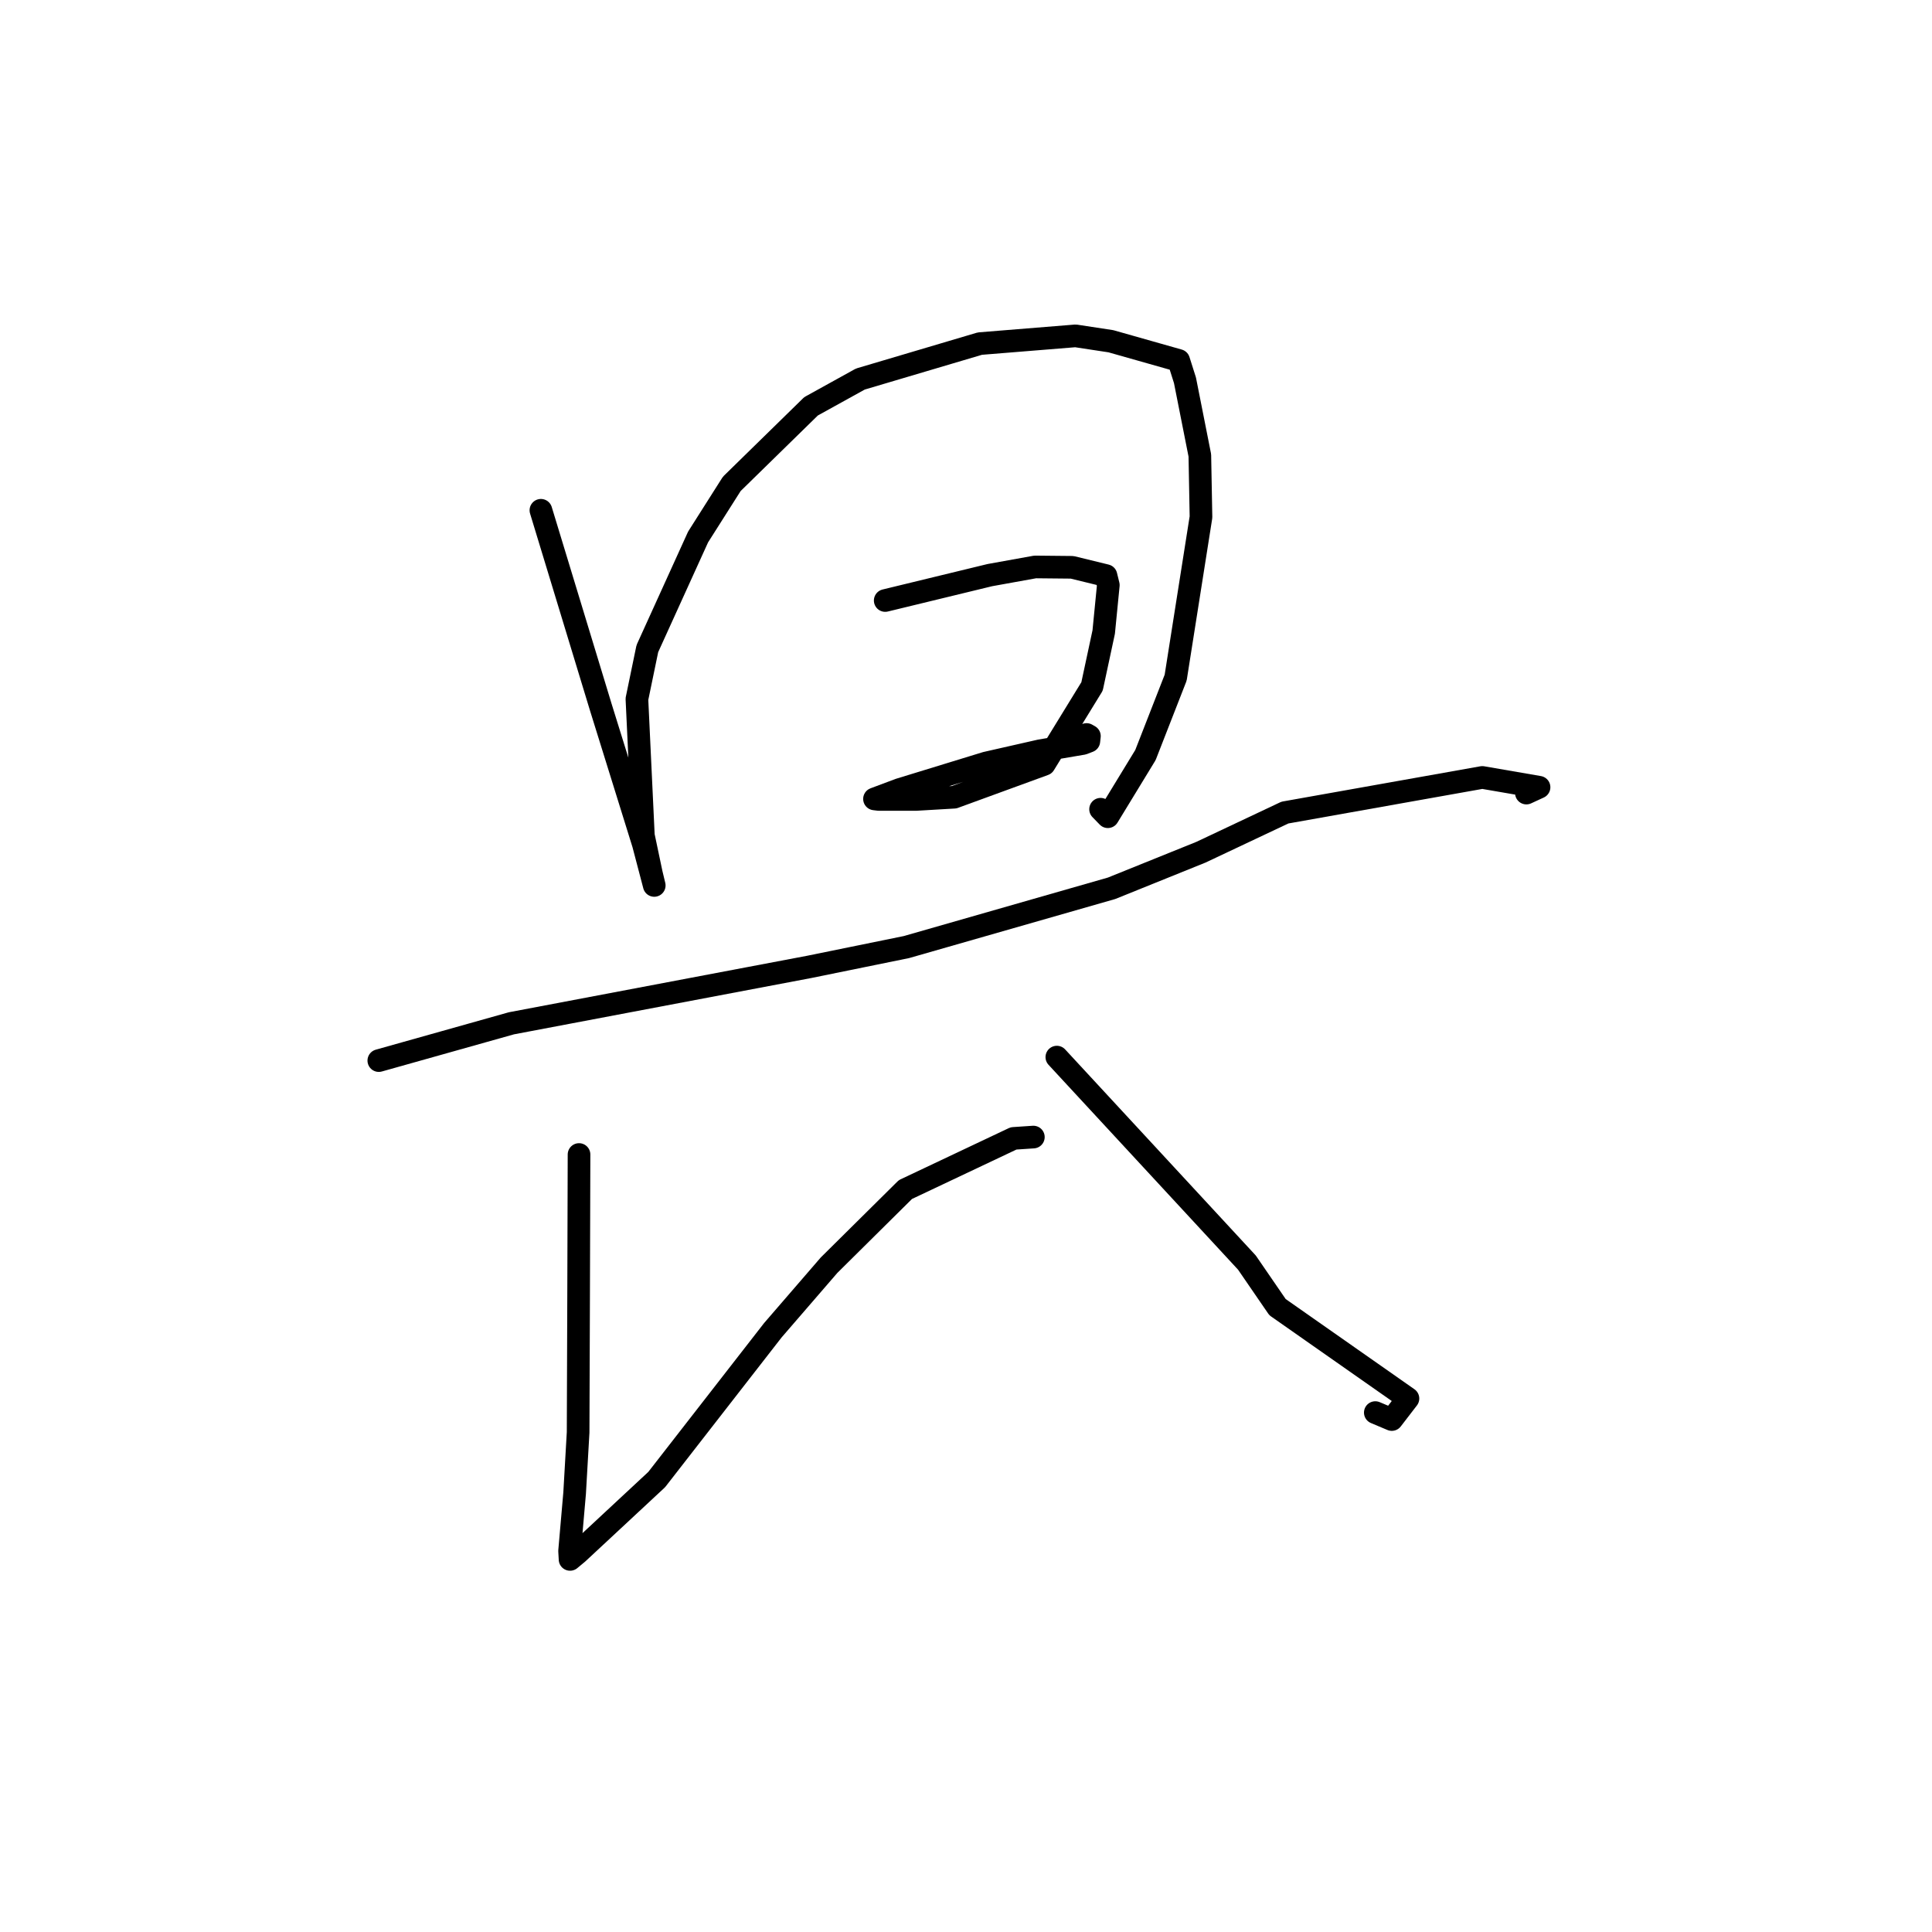 <?xml version="1.0" standalone="no"?>
    <svg width="256" height="256" xmlns="http://www.w3.org/2000/svg" version="1.1">
    <polyline stroke="black" stroke-width="3" stroke-linecap="round" fill="transparent" stroke-linejoin="round" points="71.673 67.615 75.637 80.646 79.6 93.677 85.252 111.844 86.684 117.295 86.69 117.321 86.691 117.326 86.305 115.718 85.25 110.709 84.395 92.625 85.777 85.948 92.5 71.153 96.965 64.114 107.466 53.84 114.002 50.226 129.844 45.529 142.514 44.503 147.2 45.217 156.181 47.762 157.015 50.394 158.985 60.344 159.137 68.516 155.782 89.792 151.778 100.047 146.794 108.22 145.832 107.228 " />
        <polyline stroke="black" stroke-width="3" stroke-linecap="round" fill="transparent" stroke-linejoin="round" points="117.295 79.571 124.227 77.889 131.16 76.207 137.166 75.123 142.064 75.172 146.549 76.268 146.858 77.53 146.247 83.748 144.701 90.958 138.368 101.276 126.429 105.636 121.402 105.93 116.438 105.93 116.095 105.888 115.909 105.865 115.874 105.861 119.172 104.625 130.653 101.104 137.812 99.479 143.499 98.513 144.277 98.211 144.353 97.536 143.978 97.324 " />
        <polyline stroke="black" stroke-width="3" stroke-linecap="round" fill="transparent" stroke-linejoin="round" points="50.194 140.534 58.979 138.064 67.765 135.593 107.206 128.122 120.104 125.493 147.289 117.703 159.134 112.922 170.256 107.672 196.412 103.015 203.932 104.313 202.418 105.011 202.257 105.085 202.254 105.087 " />
        <polyline stroke="black" stroke-width="3" stroke-linecap="round" fill="transparent" stroke-linejoin="round" points="76.724 152.978 76.697 162.387 76.669 171.797 76.604 189.794 76.141 197.853 75.473 205.511 75.528 206.491 75.535 206.63 76.553 205.785 87.015 196.05 102.41 176.26 109.856 167.642 119.97 157.623 134.302 150.843 136.926 150.667 " />
        <polyline stroke="black" stroke-width="3" stroke-linecap="round" fill="transparent" stroke-linejoin="round" points="140.036 140.071 152.629 153.684 165.222 167.298 169.275 173.201 186.561 185.311 184.42 188.096 182.235 187.175 " />
        </svg>